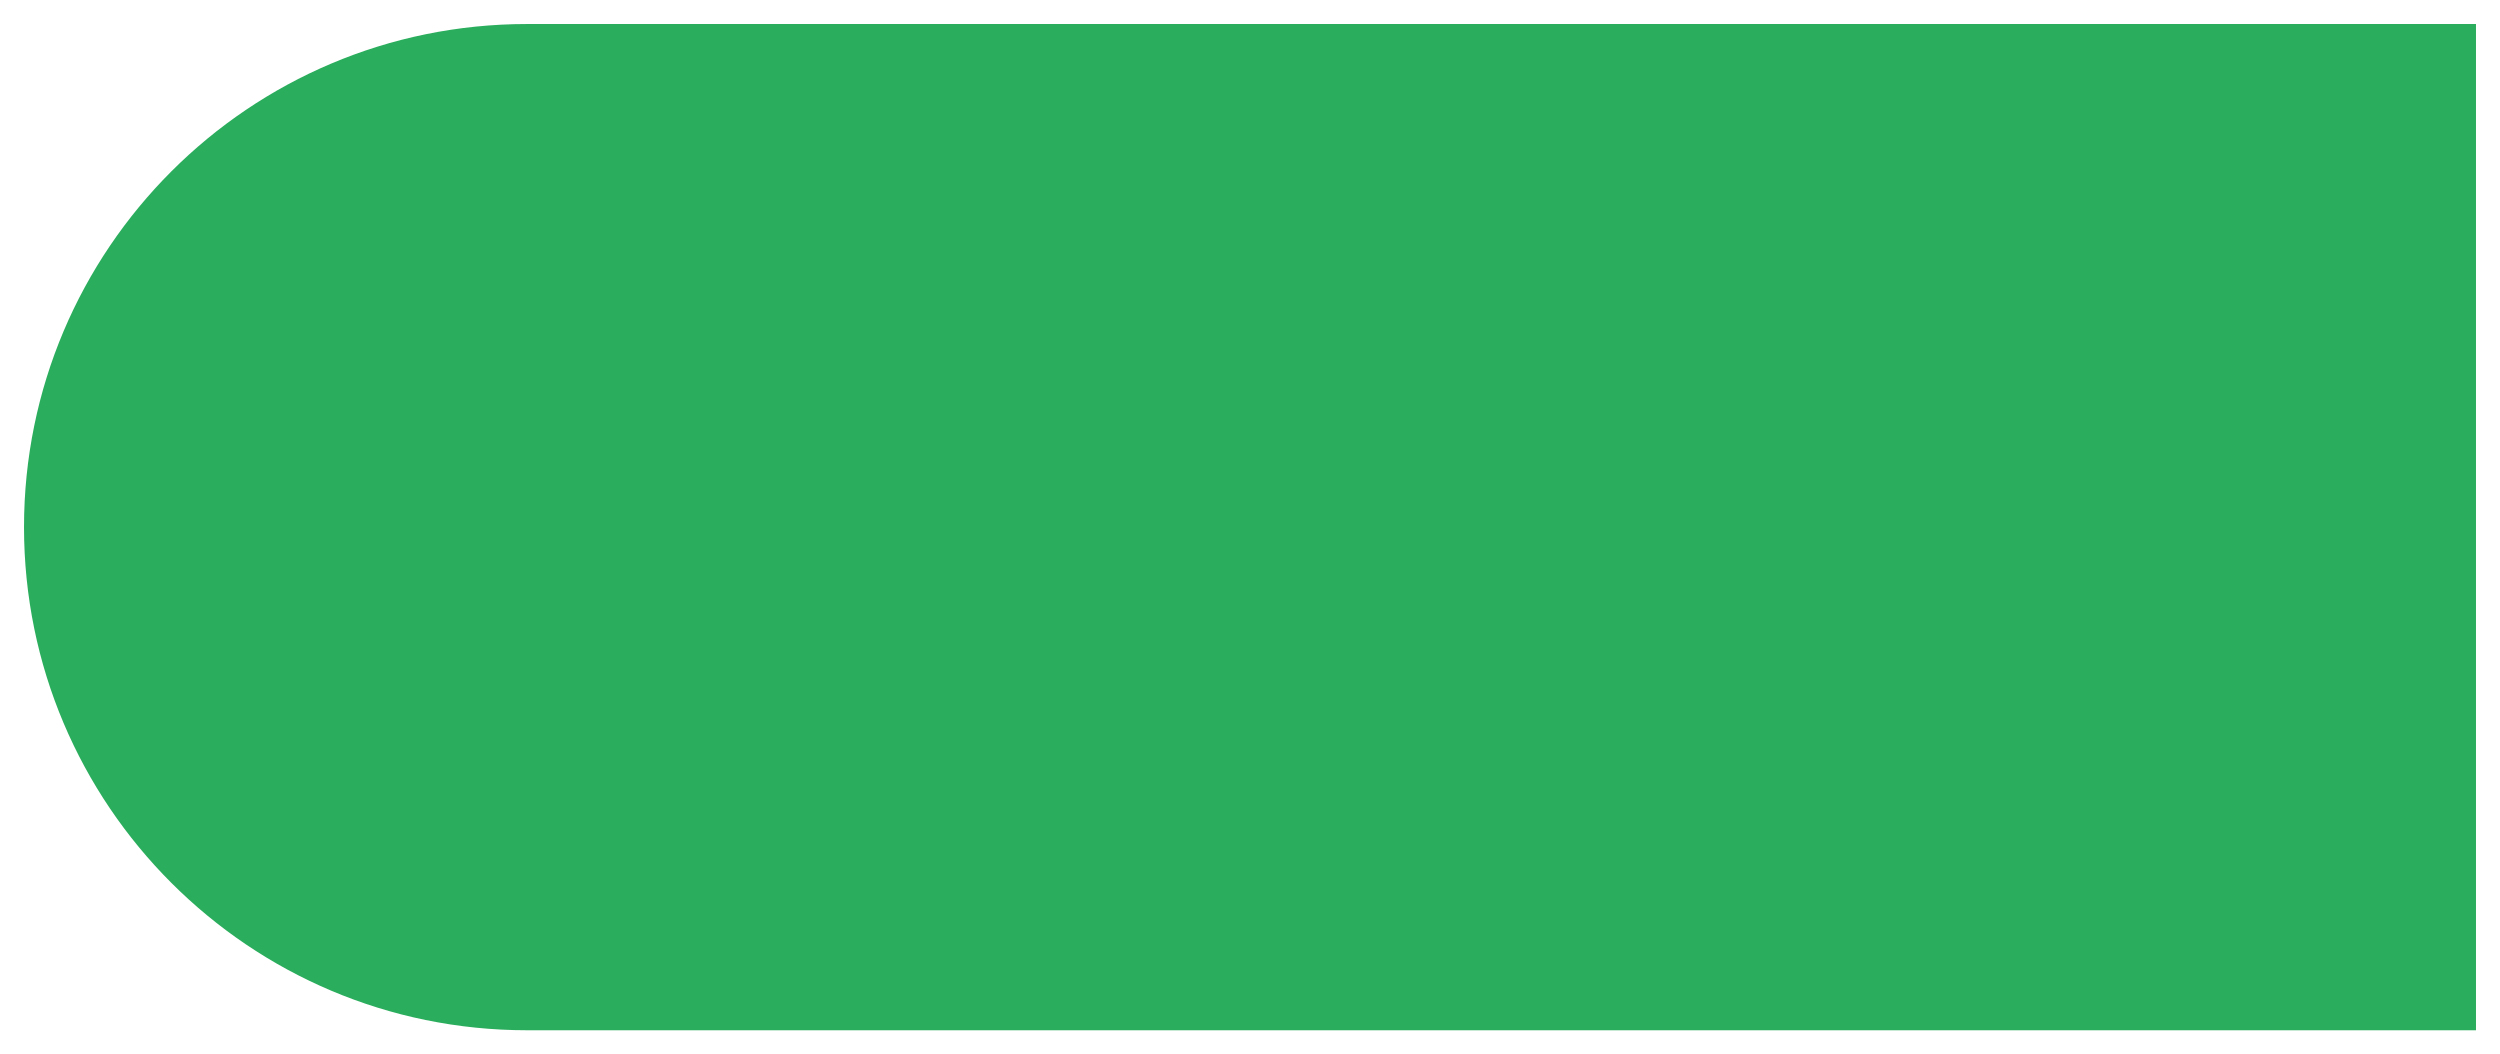 <svg width="1041" height="439" viewBox="0 0 1041 439" fill="none" xmlns="http://www.w3.org/2000/svg">
<g filter="url(#filter0_d_243_16)">
<path fill-rule="evenodd" clip-rule="evenodd" d="M223.5 6C107.796 6 14 99.796 14 215.5C14 331.204 107.796 425 223.5 425H1035V6H223.5Z" fill="#2AAD5C"/>
</g>
<defs>
<filter id="filter0_d_243_16" x="0" y="0" width="1041" height="439" filterUnits="userSpaceOnUse" color-interpolation-filters="sRGB">
<feFlood flood-opacity="0" result="BackgroundImageFix"/>
<feColorMatrix in="SourceAlpha" type="matrix" values="0 0 0 0 0 0 0 0 0 0 0 0 0 0 0 0 0 0 127 0" result="hardAlpha"/>
<feOffset dx="-4" dy="4"/>
<feGaussianBlur stdDeviation="5"/>
<feComposite in2="hardAlpha" operator="out"/>
<feColorMatrix type="matrix" values="0 0 0 0 0 0 0 0 0 0 0 0 0 0 0 0 0 0 0.25 0"/>
<feBlend mode="normal" in2="BackgroundImageFix" result="effect1_dropShadow_243_16"/>
<feBlend mode="normal" in="SourceGraphic" in2="effect1_dropShadow_243_16" result="shape"/>
</filter>
</defs>
</svg>
